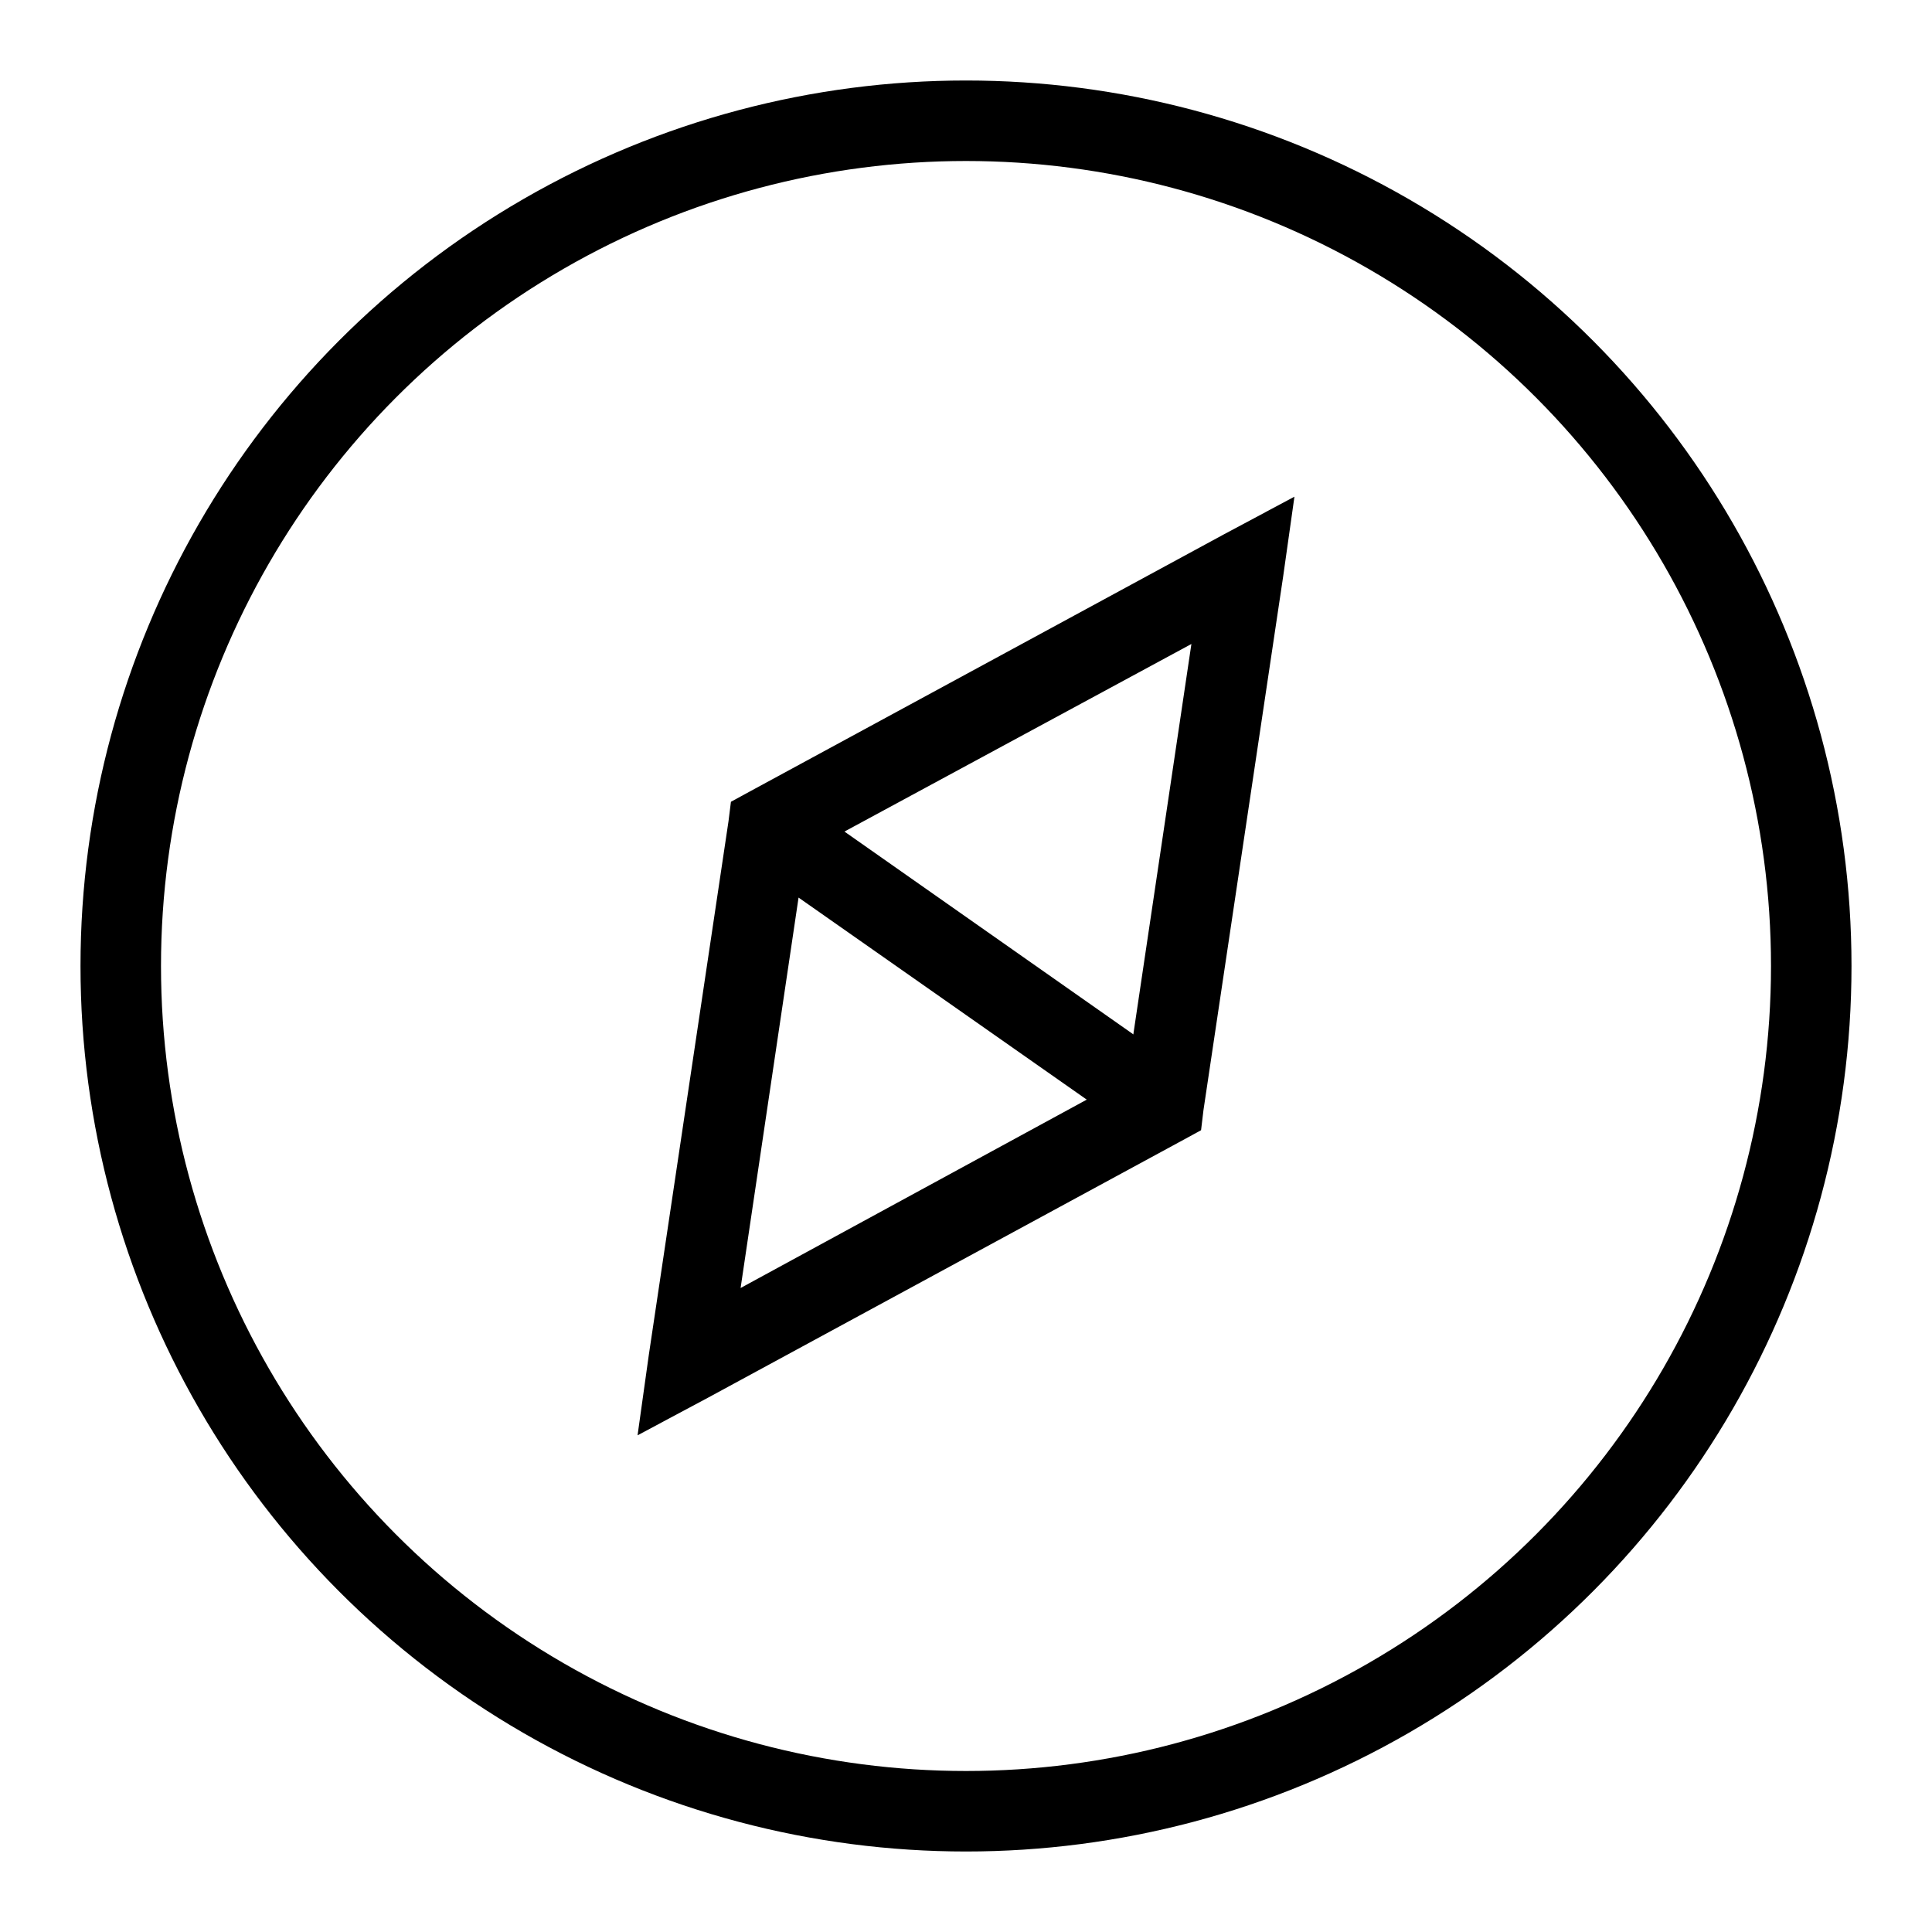<svg viewBox="0 0 24 24" fill="none" width="24px" height="24px" class="aj"><circle cx="12" cy="12" r="10.5" stroke="currentColor"></circle><path fill-rule="evenodd" clip-rule="evenodd" d="M16.08 6.17l-.14.99-.99 6.63-.03.25-.22.12-5.9 3.2-.88.47.14-1 .99-6.63.03-.24.22-.12 5.9-3.2.88-.47zm-6.16 4.98L9.2 16l4.3-2.34-3.58-2.51zm4.16 1.7l-3.59-2.52L14.8 8l-.72 4.84z" fill="currentColor"></path></svg>